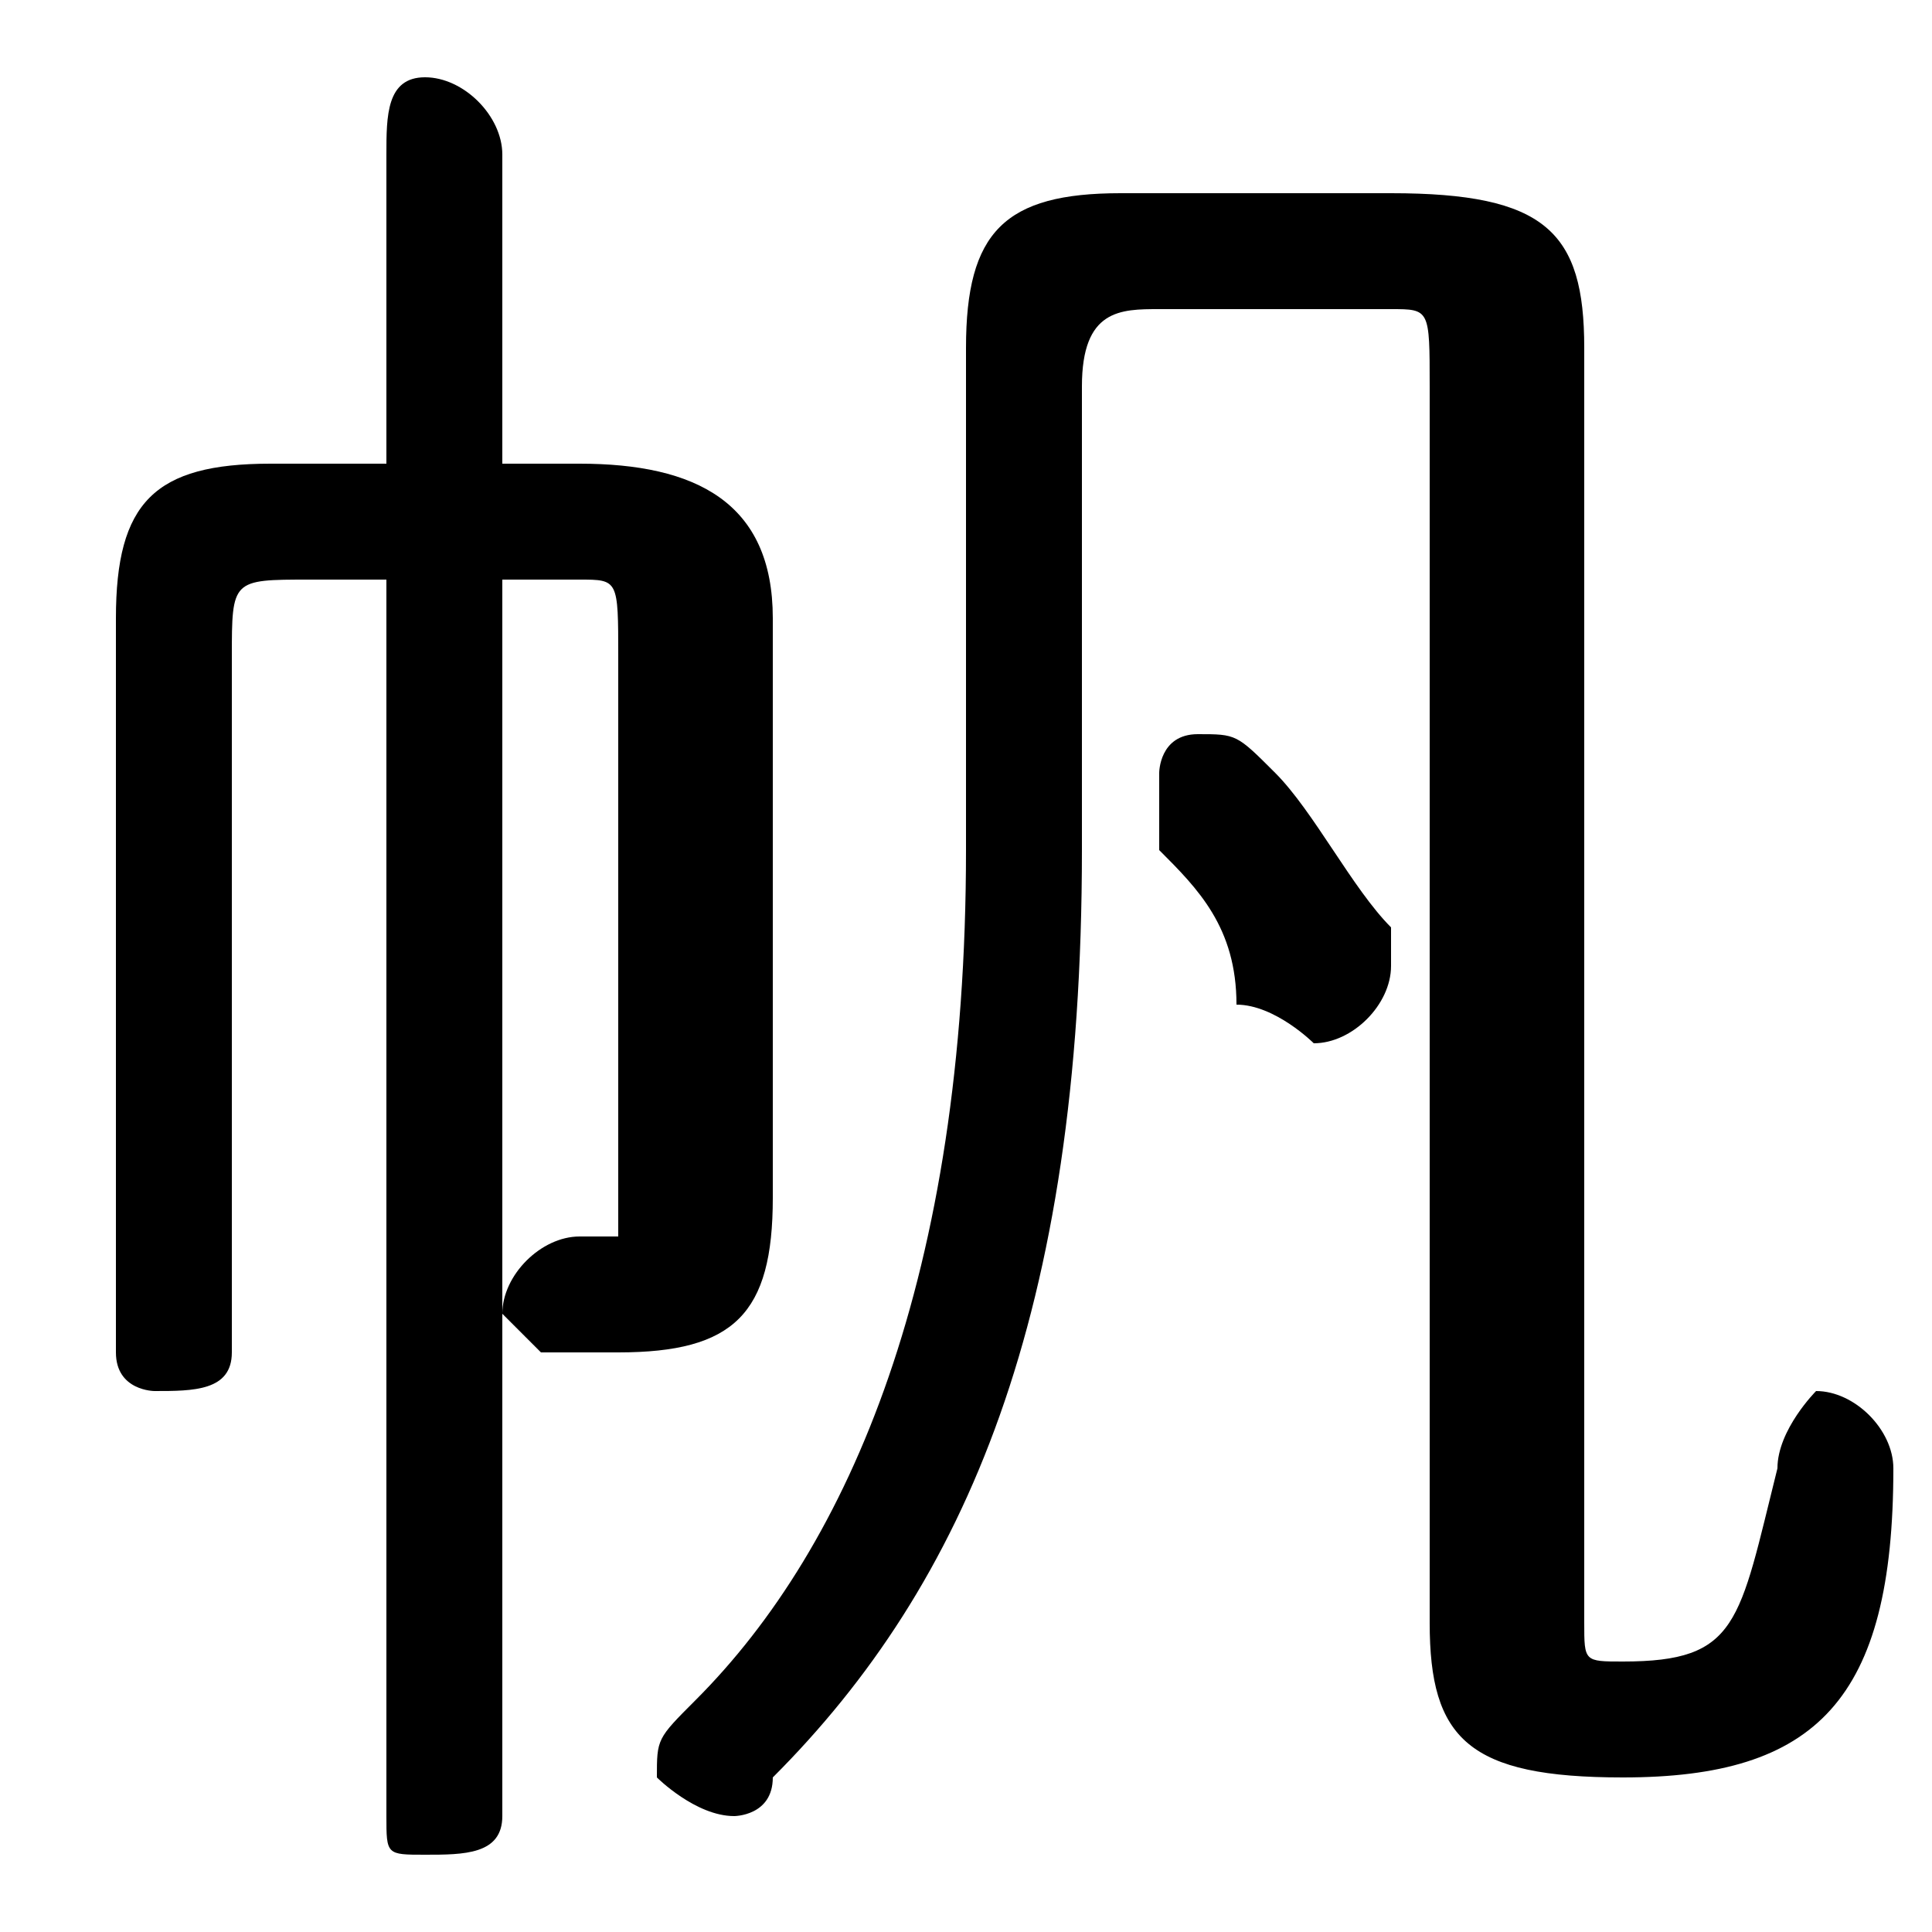 <svg xmlns="http://www.w3.org/2000/svg" viewBox="0 -44.0 50.0 50.0">
    <rect x="0" y="-44.0" width="50.0" height="50.0" fill="#808080" stroke="none"/>
    <g transform="scale(1, -1)">
        <!-- ボディの枠 -->
        <rect x="0" y="-6.0" width="50.0" height="50.0"
            stroke="white" fill="white"/>
        <!-- グリフ座標系の原点 -->
        <circle cx="0" cy="0" r="5" fill="white"/>
        <!-- グリフのアウトライン -->
        <g style="fill:black;stroke:#000000;stroke-width:0;stroke-linecap:round;stroke-linejoin:round;">
        <path d="M 13.0 29.0 L 15.0 29.0 C 16.0 29.0 16.0 29.0 16.0 27.0 L 16.0 13.0 C 16.0 12.0 16.0 12.0 16.0 12.0 C 15.0 12.0 15.0 12.0 15.0 12.0 C 14.0 12.0 13.0 11.0 13.0 10.0 C 13.0 10.0 14.0 9.0 14.0 9.0 C 15.0 9.0 16.0 9.0 16.0 9.0 C 19.0 9.0 20.0 10.0 20.0 13.0 L 20.0 28.0 C 20.0 31.0 18.0 32.0 15.0 32.0 L 13.0 32.0 L 13.0 40.0 C 13.0 41.0 12.0 42.0 11.0 42.0 C 10.0 42.0 10.0 41.0 10.0 40.0 L 10.0 32.0 L 7.0 32.0 C 4.0 32.0 3.0 31.0 3.0 28.0 L 3.0 9.0 C 3.0 8.0 4.0 8.0 4.0 8.0 C 5.0 8.0 6.0 8.0 6.0 9.0 L 6.0 27.0 C 6.0 29.0 6.0 29.0 8.0 29.0 L 10.0 29.0 L 10.0 -3.0 C 10.0 -4.0 10.0 -4.0 11.0 -4.0 C 12.0 -4.0 13.0 -4.0 13.0 -3.0 Z M 41.0 35.0 C 41.0 38.0 40.0 39.0 36.0 39.0 L 29.0 39.0 C 26.0 39.0 25.0 38.0 25.0 35.0 L 25.0 22.0 C 25.0 11.0 22.0 4.0 18.0 -0.0 C 17.0 -1.0 17.0 -1.0 17.0 -2.0 C 17.0 -2.0 18.0 -3.0 19.0 -3.0 C 19.0 -3.0 20.0 -3.0 20.0 -2.0 C 25.0 3.0 28.0 10.0 28.0 22.0 L 28.0 34.0 C 28.0 36.0 29.0 36.0 30.0 36.0 L 36.0 36.0 C 37.0 36.0 37.0 36.0 37.0 34.0 L 37.0 2.0 C 37.0 -1.0 38.0 -2.0 42.0 -2.0 C 47.0 -2.0 49.0 0.0 49.0 6.0 C 49.0 7.0 48.0 8.0 47.0 8.0 C 47.0 8.0 46.0 7.0 46.0 6.0 C 45.0 2.0 45.0 1.0 42.0 1.0 C 41.0 1.0 41.0 1.0 41.0 2.0 Z M 33.0 24.0 C 32.0 25.0 32.0 25.0 31.0 25.0 C 30.0 25.0 30.0 24.0 30.0 24.0 C 30.0 23.0 30.0 23.0 30.0 22.0 C 31.0 21.0 32.0 20.0 32.0 18.0 C 33.0 18.0 34.0 17.0 34.0 17.0 C 35.0 17.0 36.0 18.0 36.0 19.0 C 36.0 19.0 36.0 20.0 36.0 20.0 C 35.0 21.0 34.0 23.0 33.0 24.0 Z"/>
    </g>
    </g>
</svg>
